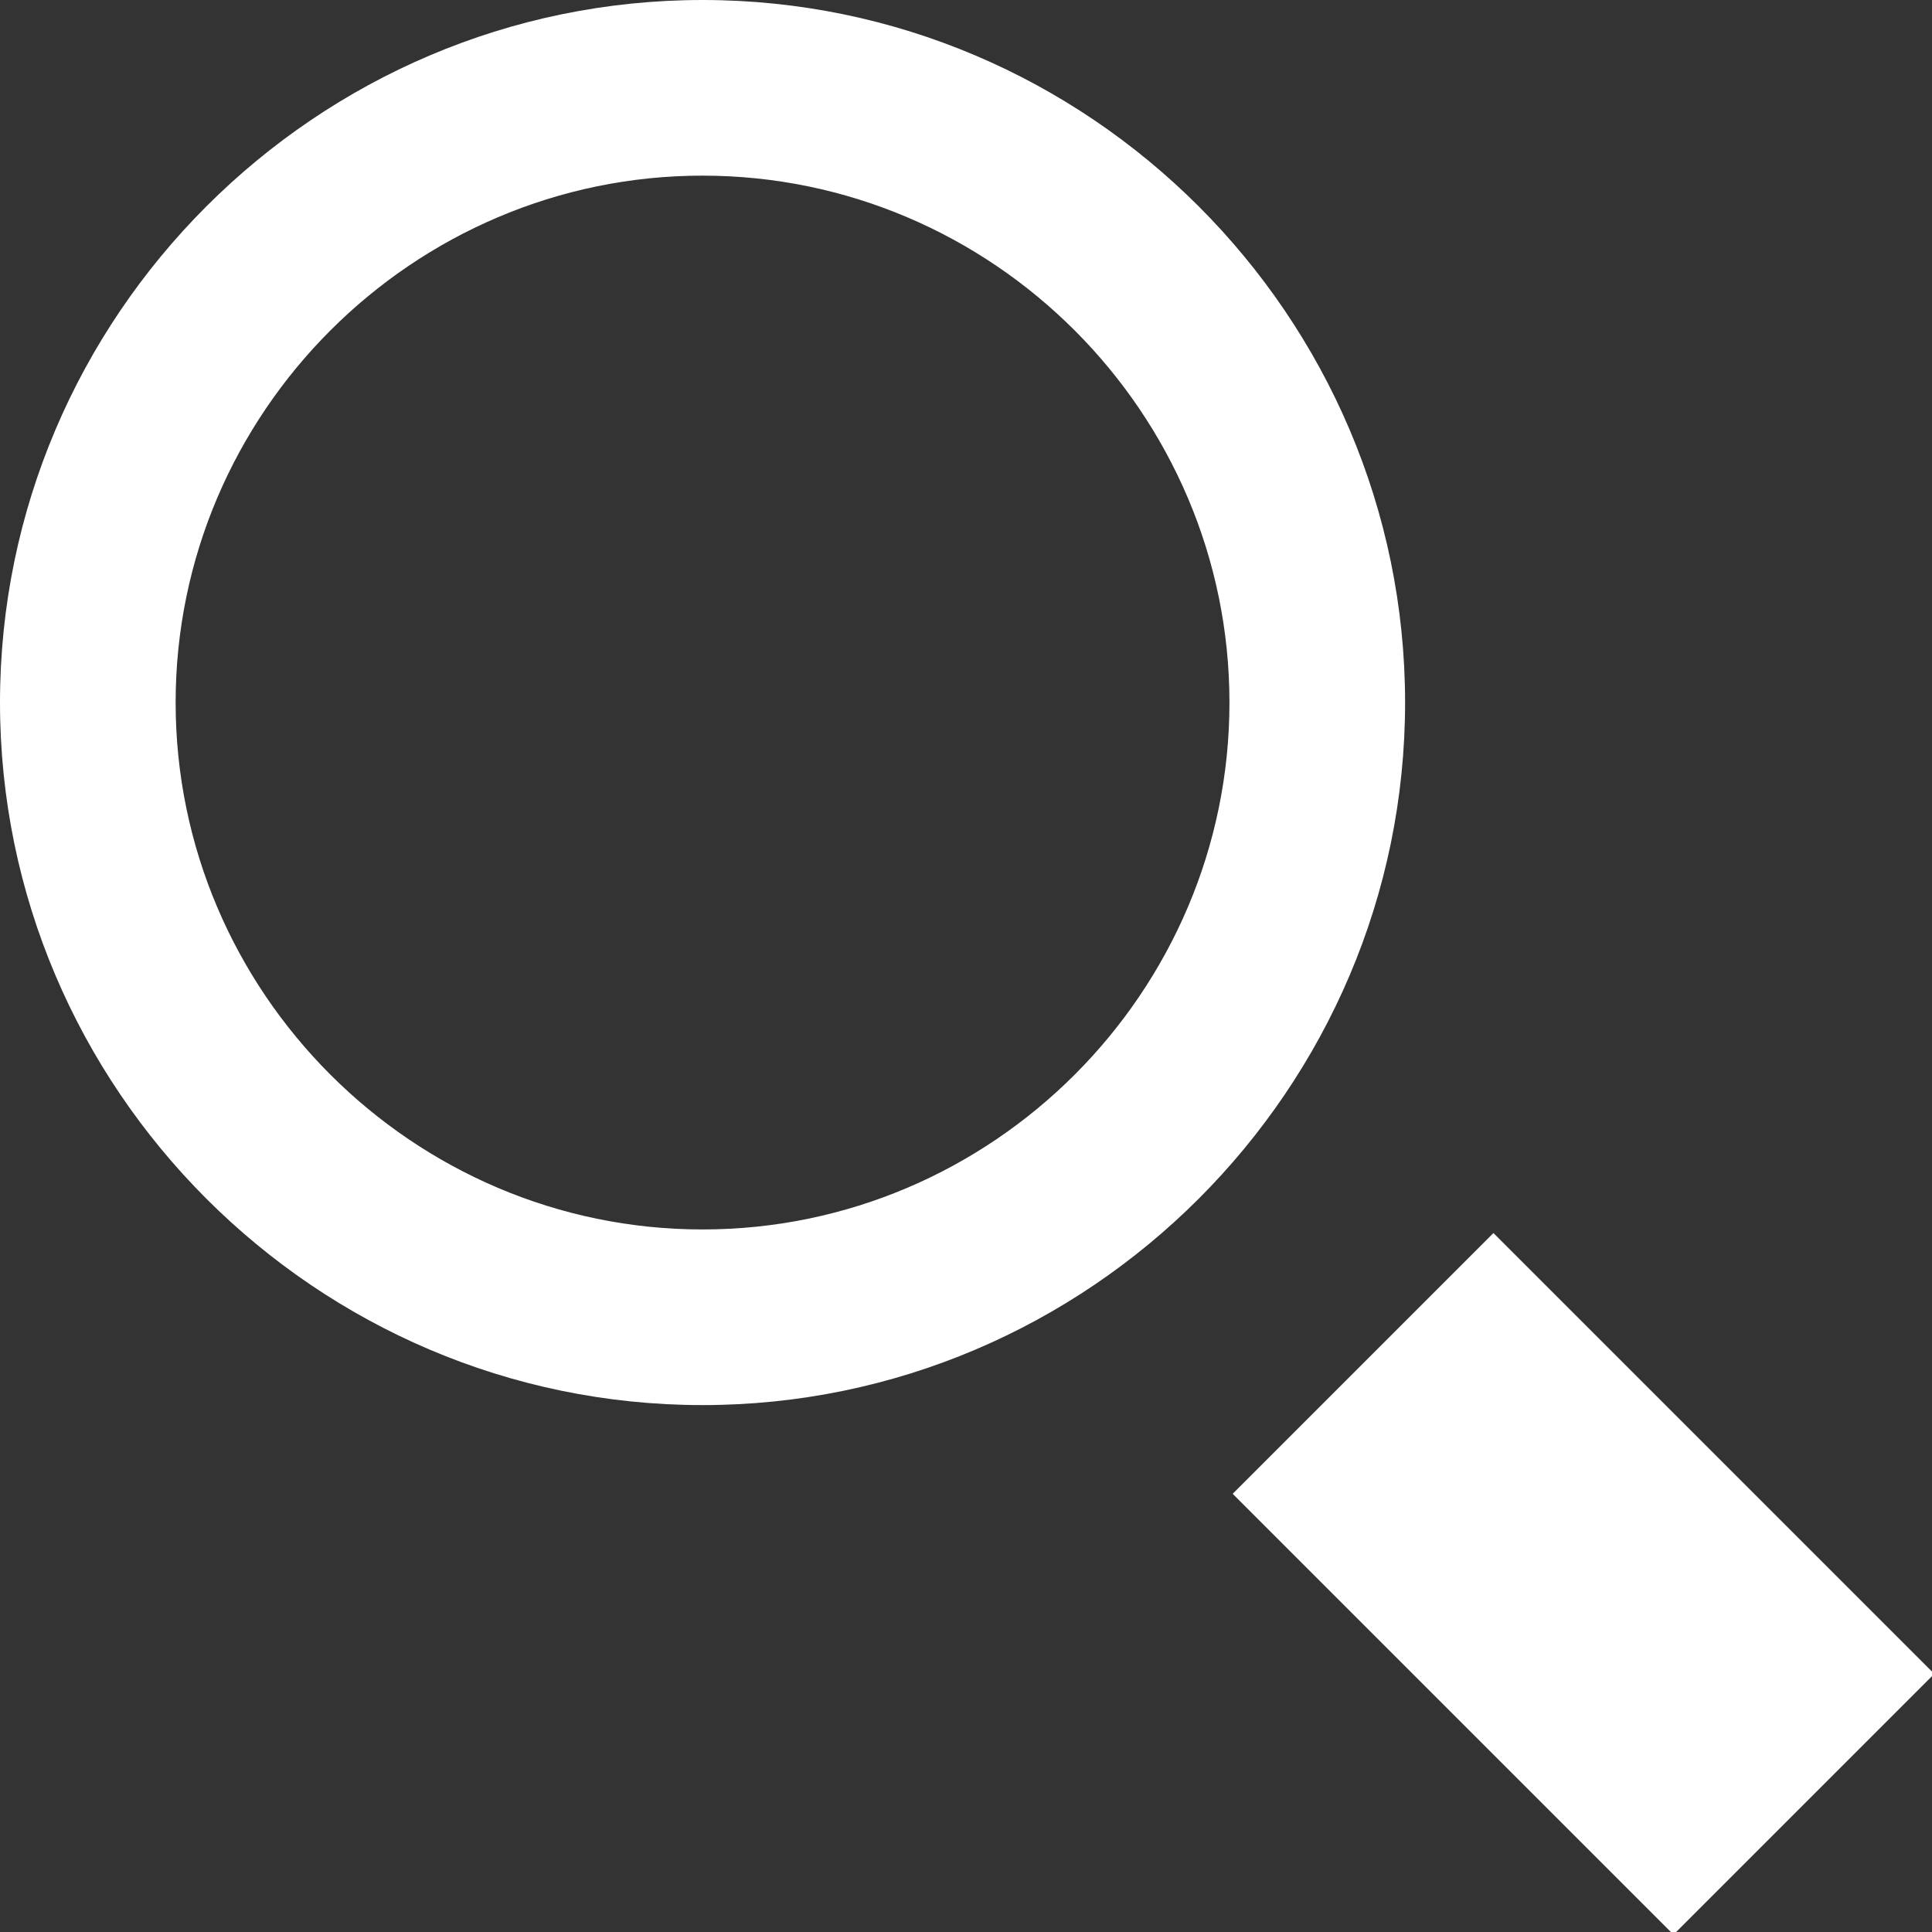 <?xml version="1.0" encoding="utf-8"?>
<!-- Generator: Adobe Illustrator 18.1.1, SVG Export Plug-In . SVG Version: 6.00 Build 0)  -->
<!DOCTYPE svg PUBLIC "-//W3C//DTD SVG 1.1//EN" "http://www.w3.org/Graphics/SVG/1.1/DTD/svg11.dtd">
<svg version="1.1" id="Layer_1" xmlns="http://www.w3.org/2000/svg" xmlns:xlink="http://www.w3.org/1999/xlink" x="0px" y="0px"
	 viewBox="0 0 22 22" enable-background="new 0 0 22 22" xml:space="preserve">
<rect x="0" y="0" width="22" height="22" fill="#333333" stroke="none"/>
<path fill="#FFFFFF" d="M8,2c3.3,0,6,2.7,6,6s-2.7,6-6,6c-3.3,0-6-2.7-6-6S4.7,2,8,2 M8,0C3.6,0,0,3.6,0,8c0,4.4,3.6,8,8,8
	s8-3.6,8-8C16,3.6,12.4,0,8,0L8,0z"/>
<rect x="15.9" y="14.5" transform="matrix(0.707 -0.707 0.707 0.707 -7.456 18)" fill="#FFFFFF" width="4.2" height="7.1"/>
</svg>
